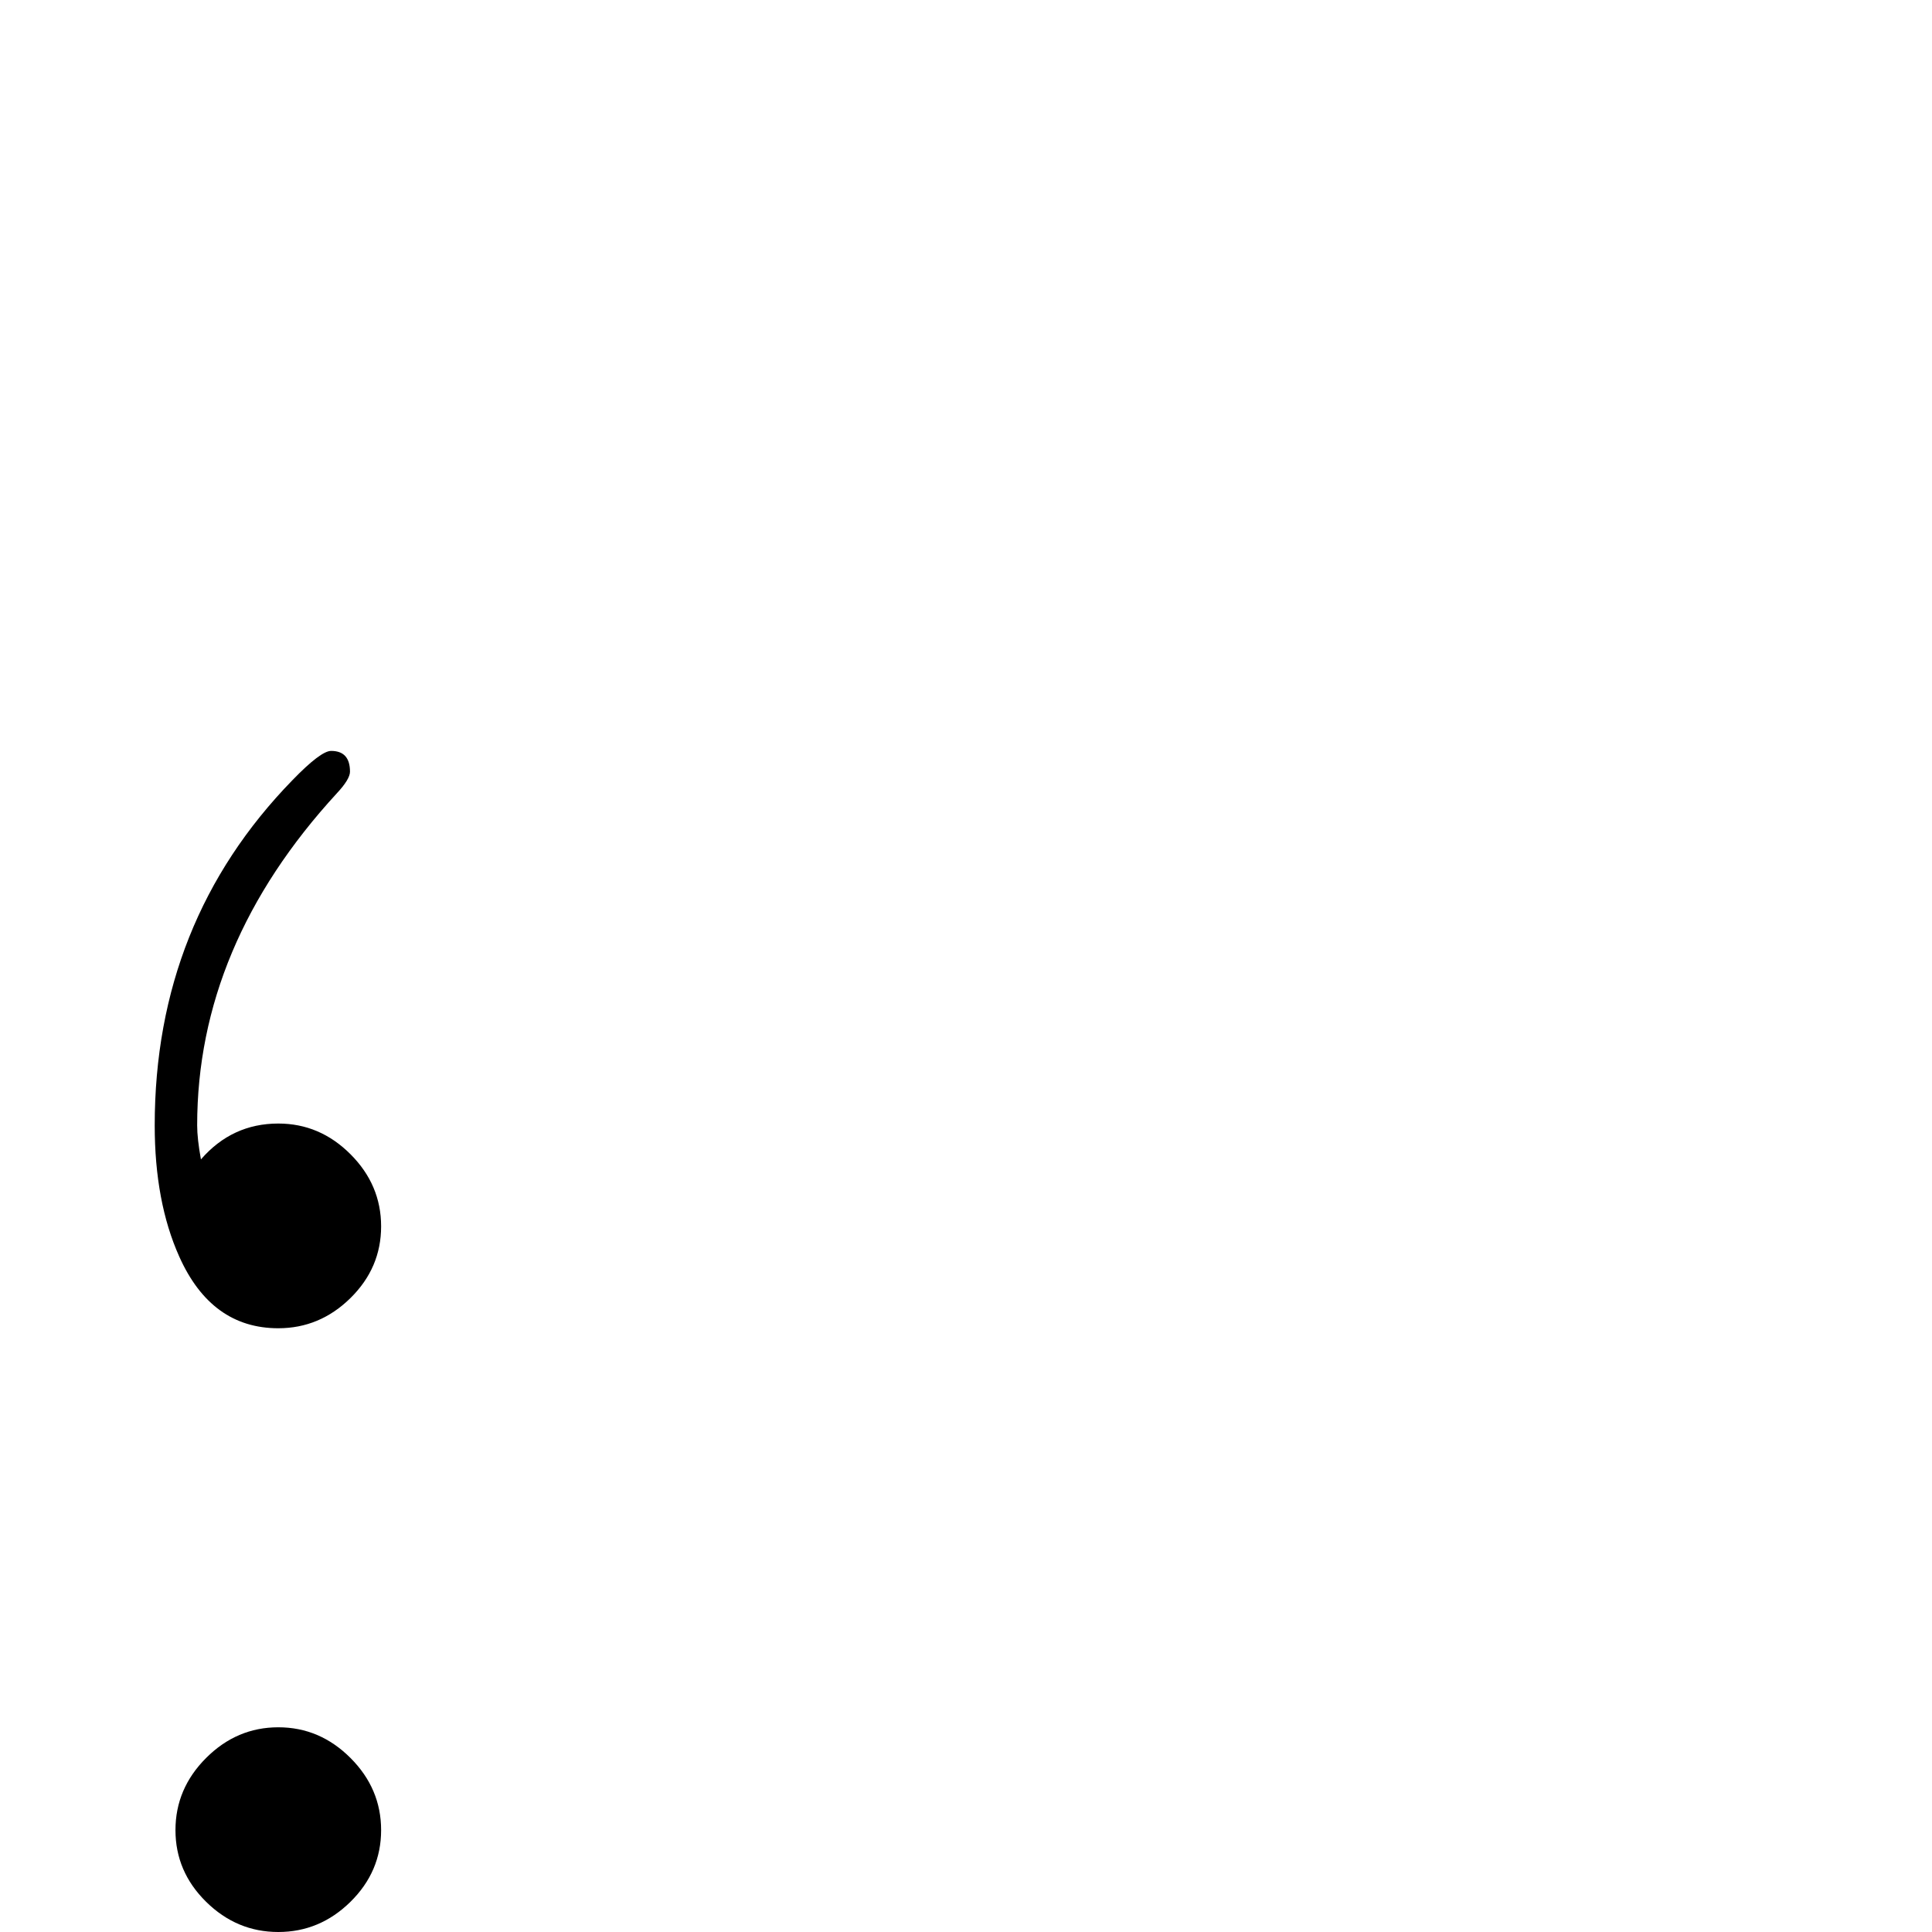 <?xml version="1.0" standalone="no"?>
<!DOCTYPE svg PUBLIC "-//W3C//DTD SVG 1.1//EN" "http://www.w3.org/Graphics/SVG/1.1/DTD/svg11.dtd" >
<svg viewBox="0 -442 2048 2048">
  <g transform="matrix(1 0 0 -1 0 1606)">
   <path fill="currentColor"
d="M404 748q0 -44 -32.5 -76t-76.5 -32q-71 0 -105 76q-26 58 -26 139q0 216 146 366q30 31 41 31q20 0 20 -22q0 -8 -14 -23q-148 -161 -148 -352q0 -14 4 -36q33 38 82 38q44 0 76.5 -32.5t32.5 -76.5zM404 108q0 -44 -32.5 -76t-76.5 -32t-76.5 32t-32.5 76t32.5 76.5
t76.5 32.5t76.5 -32.5t32.5 -76.5z" />
  </g>

</svg>
